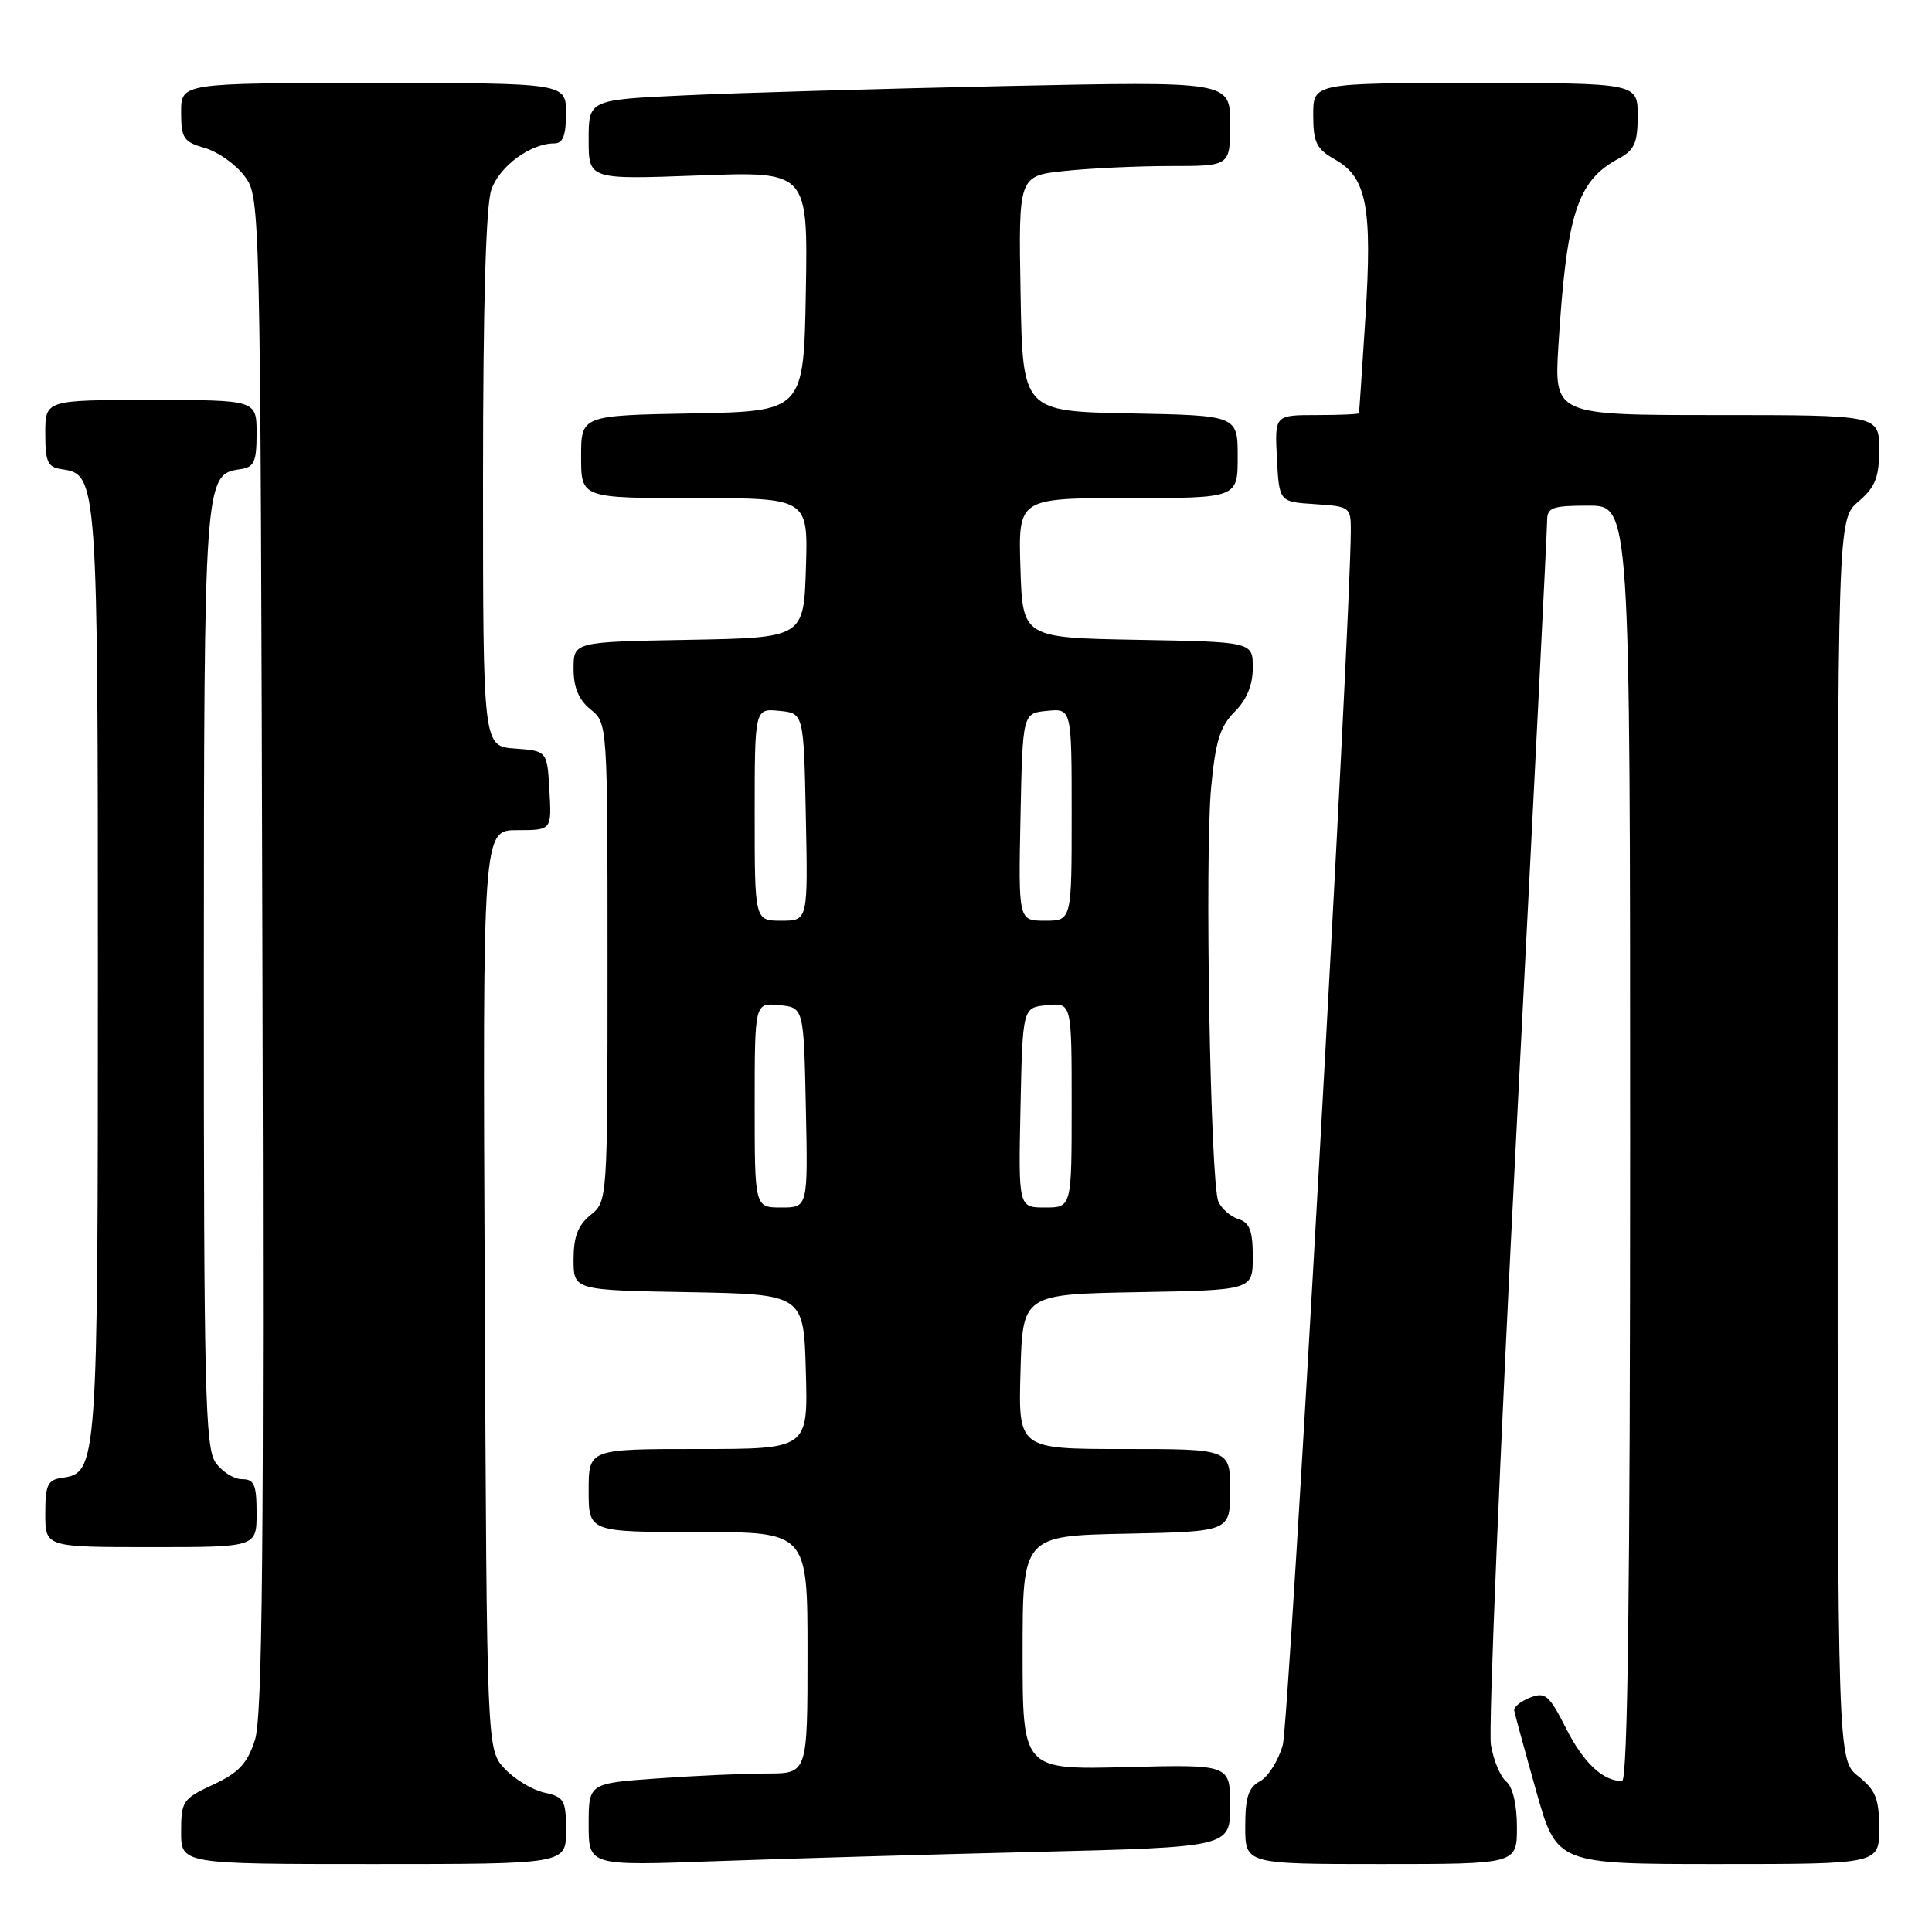 <?xml version="1.0" encoding="UTF-8" standalone="no"?>
<!DOCTYPE svg PUBLIC "-//W3C//DTD SVG 1.1//EN" "http://www.w3.org/Graphics/SVG/1.1/DTD/svg11.dtd" >
<svg xmlns="http://www.w3.org/2000/svg" xmlns:xlink="http://www.w3.org/1999/xlink" version="1.1" viewBox="0 0 256 256">
 <g >
 <path fill="currentColor"
d=" M 75.00 242.58 C 75.00 238.52 74.76 238.11 72.13 237.53 C 70.54 237.18 68.18 235.76 66.88 234.37 C 64.50 231.84 64.50 231.84 64.23 170.92 C 63.95 110.00 63.95 110.00 68.53 110.00 C 73.10 110.00 73.10 110.00 72.80 104.75 C 72.50 99.50 72.50 99.50 68.25 99.19 C 64.00 98.89 64.00 98.89 64.00 63.59 C 64.00 40.34 64.38 27.21 65.11 25.12 C 66.19 22.02 70.30 19.00 73.45 19.00 C 74.59 19.00 75.00 17.95 75.00 15.00 C 75.00 11.00 75.00 11.00 49.50 11.00 C 24.00 11.00 24.00 11.00 24.00 14.86 C 24.00 18.32 24.32 18.80 27.15 19.61 C 28.88 20.11 31.24 21.78 32.40 23.33 C 34.50 26.14 34.50 26.30 34.77 126.42 C 34.99 205.51 34.78 227.53 33.77 230.60 C 32.76 233.69 31.62 234.91 28.25 236.47 C 24.22 238.35 24.00 238.67 24.00 242.72 C 24.00 247.00 24.00 247.00 49.50 247.00 C 75.00 247.00 75.00 247.00 75.00 242.58 Z  M 137.25 245.39 C 163.00 244.75 163.00 244.75 163.00 239.28 C 163.00 233.80 163.00 233.80 149.25 234.15 C 135.50 234.50 135.50 234.50 135.50 219.00 C 135.50 203.50 135.50 203.50 149.25 203.22 C 163.00 202.94 163.00 202.94 163.00 197.47 C 163.00 192.00 163.00 192.00 148.97 192.00 C 134.93 192.00 134.93 192.00 135.22 181.75 C 135.50 171.50 135.50 171.50 150.75 171.22 C 166.00 170.95 166.00 170.95 166.00 166.54 C 166.00 163.08 165.59 162.00 164.09 161.53 C 163.04 161.20 161.85 160.15 161.44 159.21 C 160.38 156.77 159.62 113.49 160.48 104.36 C 161.06 98.20 161.66 96.25 163.60 94.31 C 165.20 92.71 166.00 90.77 166.00 88.48 C 166.00 85.05 166.00 85.05 150.75 84.78 C 135.50 84.50 135.50 84.50 135.21 75.25 C 134.92 66.00 134.92 66.00 149.46 66.00 C 164.00 66.00 164.00 66.00 164.00 60.53 C 164.00 55.05 164.00 55.05 149.75 54.78 C 135.50 54.50 135.50 54.50 135.23 38.90 C 134.95 23.29 134.95 23.29 141.12 22.65 C 144.52 22.29 150.83 22.00 155.15 22.00 C 163.00 22.00 163.00 22.00 163.00 16.39 C 163.00 10.77 163.00 10.77 133.25 11.40 C 116.89 11.75 97.76 12.30 90.75 12.63 C 78.00 13.22 78.00 13.22 78.00 18.51 C 78.00 23.79 78.00 23.79 92.53 23.25 C 107.05 22.70 107.05 22.70 106.78 38.60 C 106.50 54.50 106.50 54.50 91.75 54.78 C 77.00 55.05 77.00 55.05 77.00 60.53 C 77.00 66.00 77.00 66.00 92.04 66.00 C 107.08 66.00 107.08 66.00 106.79 75.25 C 106.50 84.50 106.50 84.50 91.25 84.78 C 76.00 85.05 76.00 85.05 76.00 88.62 C 76.00 91.10 76.68 92.73 78.25 94.00 C 80.50 95.82 80.50 95.86 80.50 127.50 C 80.50 159.14 80.50 159.18 78.25 161.00 C 76.58 162.35 76.00 163.88 76.00 166.88 C 76.00 170.95 76.00 170.95 91.25 171.22 C 106.50 171.50 106.50 171.50 106.78 181.75 C 107.07 192.00 107.07 192.00 92.53 192.00 C 78.00 192.00 78.00 192.00 78.00 197.50 C 78.00 203.00 78.00 203.00 92.50 203.00 C 107.00 203.00 107.00 203.00 107.00 219.00 C 107.00 235.00 107.00 235.00 101.65 235.00 C 98.71 235.00 92.19 235.29 87.15 235.65 C 78.00 236.30 78.00 236.30 78.00 241.76 C 78.00 247.23 78.00 247.23 94.75 246.62 C 103.96 246.29 123.09 245.73 137.25 245.39 Z  M 201.00 242.12 C 201.00 239.13 200.45 236.79 199.58 236.06 C 198.80 235.42 197.88 233.22 197.55 231.19 C 197.21 229.16 198.75 192.29 200.97 149.26 C 203.19 106.22 205.00 70.11 205.00 69.01 C 205.00 67.24 205.66 67.00 210.50 67.00 C 216.00 67.00 216.00 67.00 216.00 151.50 C 216.00 210.64 215.68 236.00 214.93 236.00 C 212.39 236.00 209.82 233.59 207.50 229.00 C 205.27 224.60 204.75 224.16 202.75 224.94 C 201.51 225.42 200.56 226.19 200.64 226.65 C 200.72 227.12 202.02 231.89 203.53 237.25 C 206.27 247.00 206.27 247.00 227.64 247.00 C 249.00 247.00 249.00 247.00 249.00 242.29 C 249.00 238.34 248.55 237.22 246.25 235.38 C 243.50 233.19 243.50 233.19 243.50 151.01 C 243.50 68.83 243.50 68.83 246.25 66.46 C 248.50 64.53 249.00 63.27 249.00 59.55 C 249.00 55.00 249.00 55.00 227.46 55.00 C 205.93 55.00 205.93 55.00 206.50 45.75 C 207.59 28.30 208.99 23.95 214.47 21.02 C 216.58 19.89 217.00 18.94 217.00 15.33 C 217.00 11.00 217.00 11.00 195.50 11.00 C 174.00 11.00 174.00 11.00 174.01 15.25 C 174.01 18.90 174.43 19.74 176.94 21.16 C 181.10 23.53 181.85 27.45 180.93 42.03 C 180.49 48.89 180.11 54.61 180.07 54.75 C 180.03 54.89 177.50 55.00 174.45 55.00 C 168.90 55.00 168.90 55.00 169.20 60.75 C 169.50 66.50 169.50 66.50 174.25 66.80 C 178.86 67.10 179.00 67.20 178.99 70.30 C 178.95 82.98 170.81 228.28 169.97 231.24 C 169.39 233.29 168.03 235.45 166.96 236.02 C 165.42 236.85 165.00 238.13 165.00 242.04 C 165.00 247.00 165.00 247.00 183.00 247.00 C 201.00 247.00 201.00 247.00 201.00 242.12 Z  M 34.00 200.50 C 34.00 196.71 33.69 196.00 32.06 196.00 C 30.99 196.00 29.41 195.00 28.56 193.78 C 27.19 191.82 27.00 184.06 27.01 129.53 C 27.03 63.56 27.08 62.85 31.78 62.18 C 33.69 61.91 34.00 61.25 34.00 57.43 C 34.00 53.00 34.00 53.00 20.00 53.00 C 6.00 53.00 6.00 53.00 6.00 57.43 C 6.00 61.25 6.31 61.91 8.22 62.18 C 12.92 62.85 12.97 63.59 12.97 129.00 C 12.97 194.41 12.92 195.15 8.22 195.82 C 6.31 196.09 6.00 196.75 6.00 200.57 C 6.00 205.00 6.00 205.00 20.00 205.00 C 34.00 205.00 34.00 205.00 34.00 200.50 Z  M 100.00 146.44 C 100.00 132.87 100.00 132.87 103.25 133.19 C 106.50 133.50 106.50 133.50 106.78 146.75 C 107.06 160.00 107.06 160.00 103.53 160.00 C 100.00 160.00 100.00 160.00 100.00 146.44 Z  M 135.22 146.75 C 135.50 133.50 135.50 133.50 138.75 133.19 C 142.00 132.87 142.00 132.87 142.00 146.44 C 142.00 160.00 142.00 160.00 138.47 160.00 C 134.94 160.00 134.94 160.00 135.22 146.75 Z  M 100.00 107.94 C 100.00 93.87 100.00 93.87 103.25 94.19 C 106.50 94.50 106.50 94.50 106.78 108.25 C 107.06 122.00 107.06 122.00 103.53 122.00 C 100.00 122.00 100.00 122.00 100.00 107.94 Z  M 135.22 108.25 C 135.50 94.50 135.50 94.50 138.75 94.19 C 142.00 93.87 142.00 93.87 142.00 107.94 C 142.00 122.00 142.00 122.00 138.47 122.00 C 134.94 122.00 134.94 122.00 135.22 108.25 Z "/>
</g>
</svg>